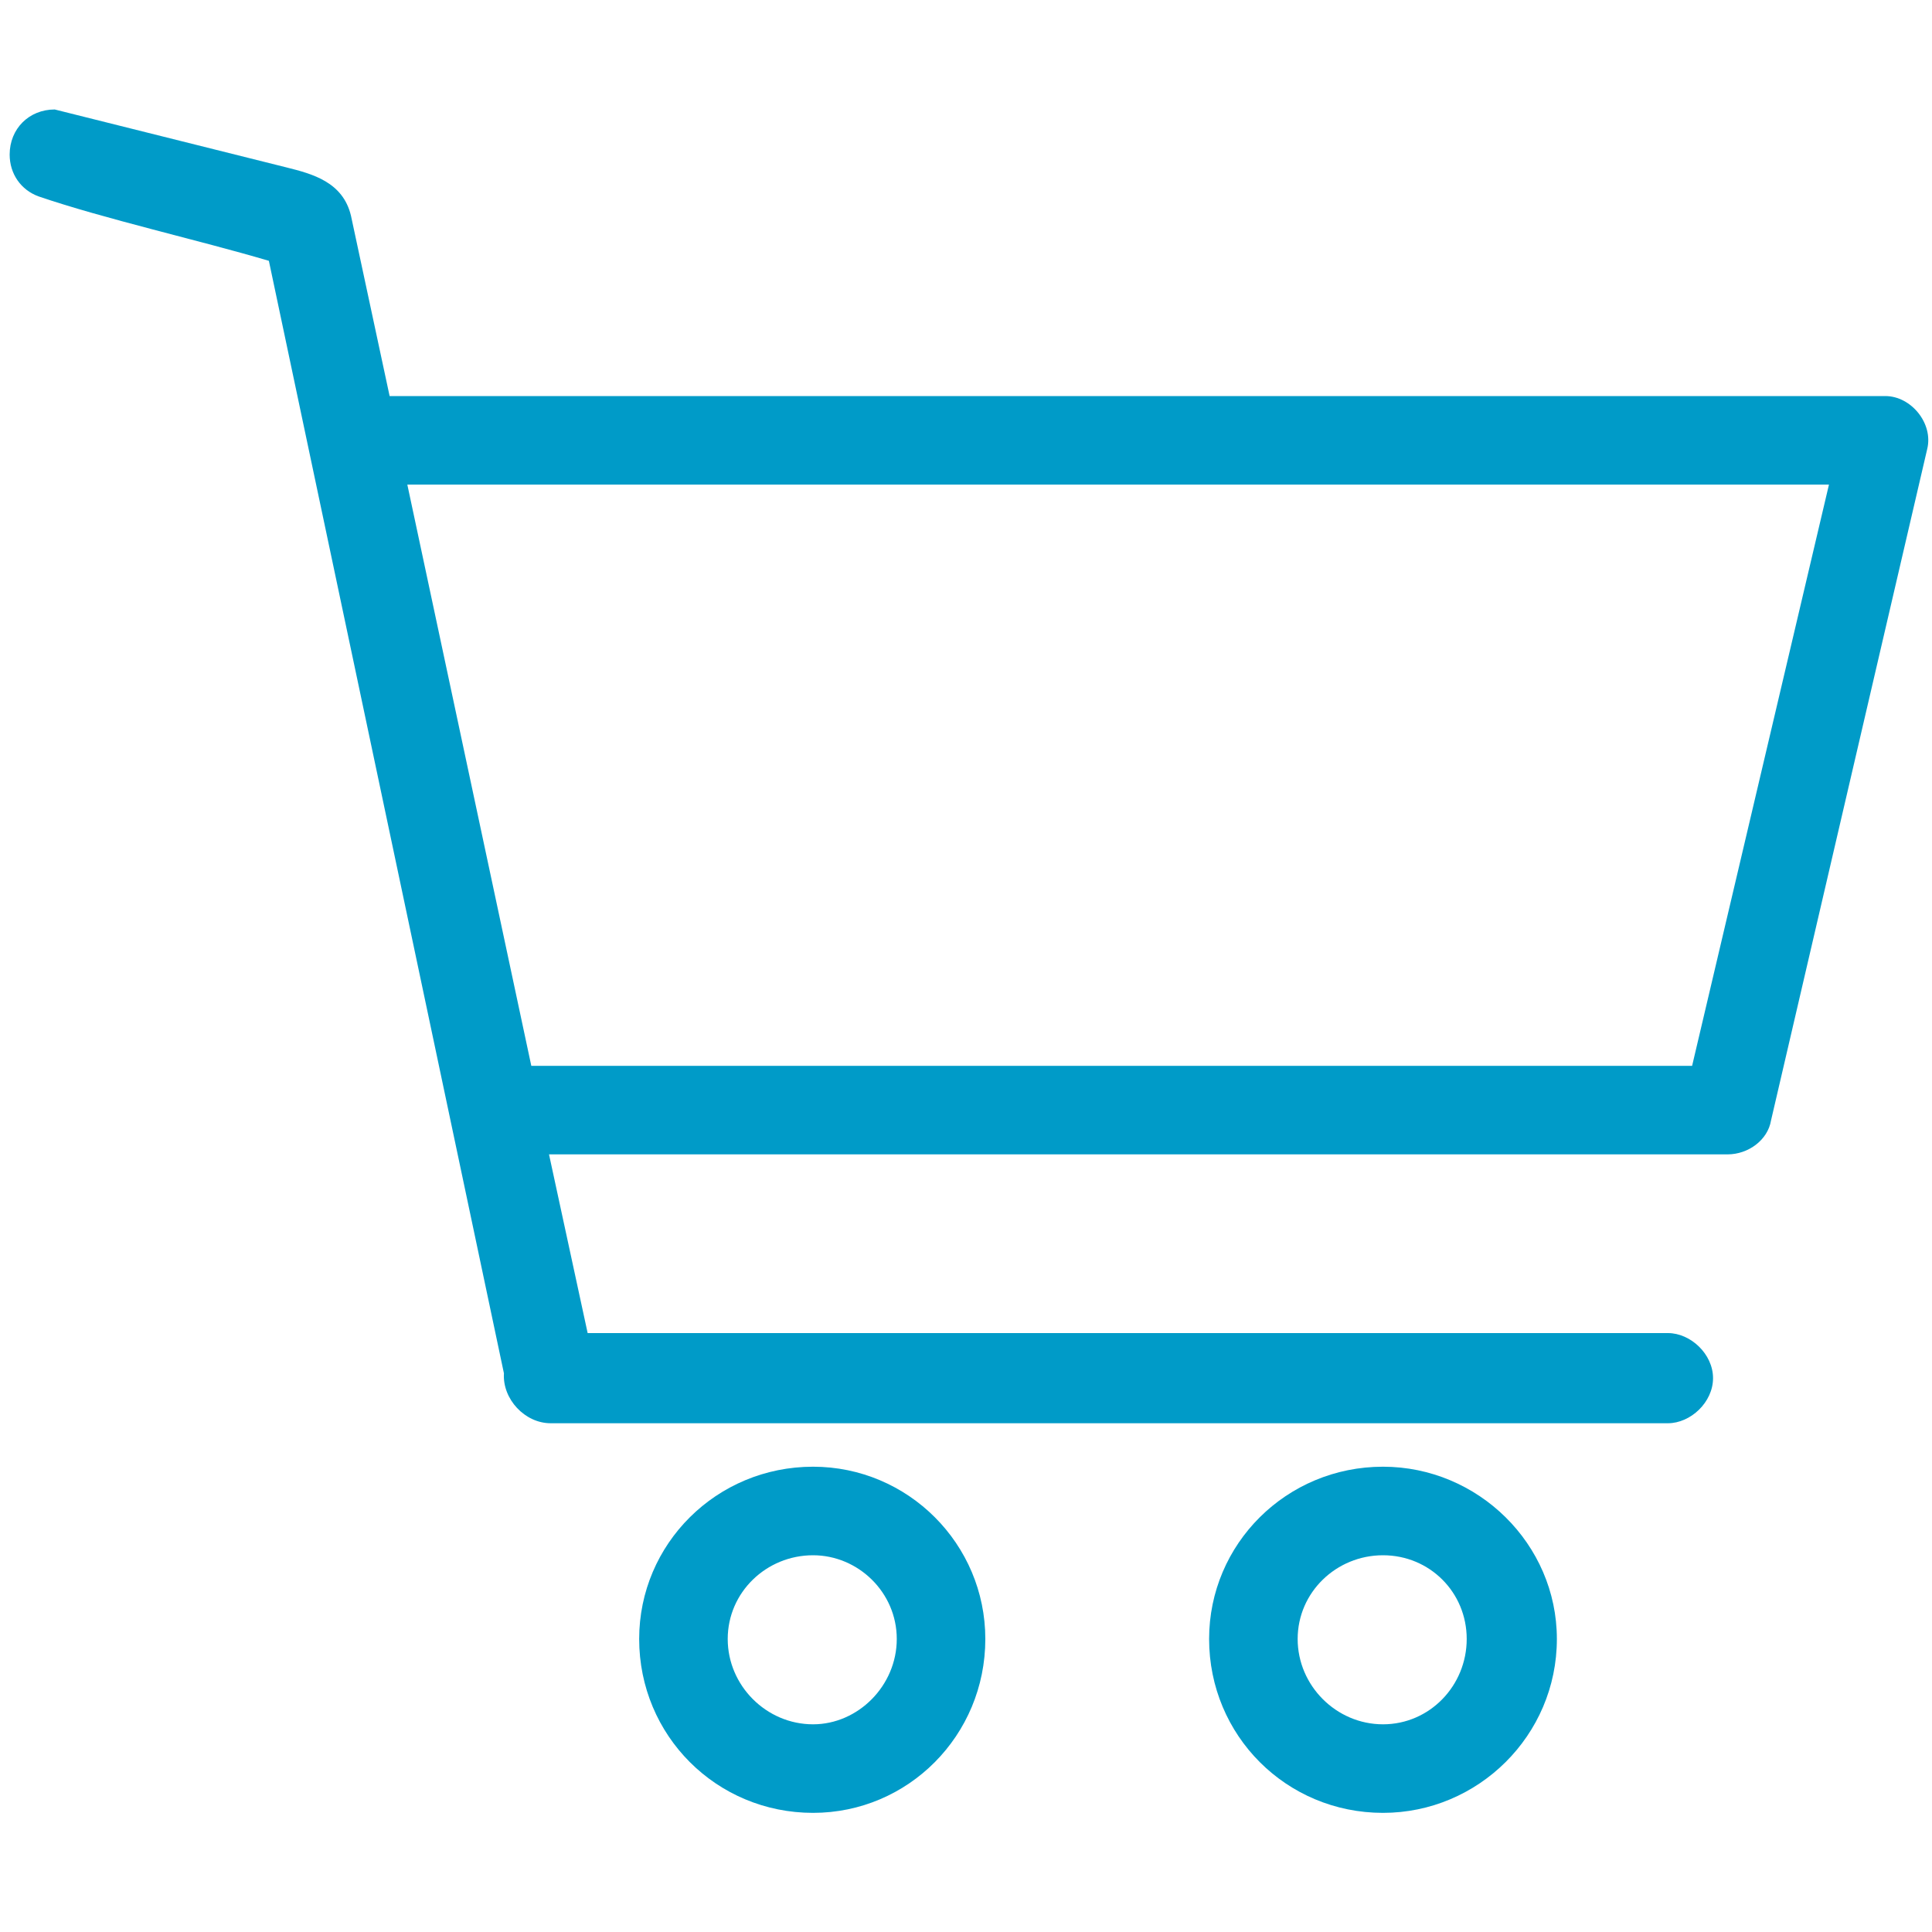 <?xml version="1.0" encoding="UTF-8"?>
<!DOCTYPE svg PUBLIC "-//W3C//DTD SVG 1.1//EN" "http://www.w3.org/Graphics/SVG/1.1/DTD/svg11.dtd">
<!-- Creator: CorelDRAW X8 -->
<svg xmlns="http://www.w3.org/2000/svg" xml:space="preserve" width="17.639mm" height="17.639mm" version="1.1" style="shape-rendering:geometricPrecision; text-rendering:geometricPrecision; image-rendering:optimizeQuality; fill-rule:evenodd; clip-rule:evenodd"
viewBox="280 350 1200 1070"
 xmlns:xlink="http://www.w3.org/1999/xlink">
 <defs>
  <style type="text/css">
   <![CDATA[
    .fil0 {fill:#009BC8}
   ]]>
  </style>
 </defs>
 <g id="Слой_x0020_1">
  <path class="fil0" d="M314 353c-16,0 -28,12 -28,28 0,12 7,22 18,26 41,14 99,27 143,40l146 691c-1,16 13,31 29,31l694 0c14,0 28,-13 28,-28 0,-15 -14,-28 -28,-28l-671 0 -24 -111 732 0c13,0 25,-9 27,-21l97 -417c4,-16 -10,-33 -26,-33l-929 0 -24 -112c-5,-21 -24,-26 -40,-30l-144 -36zm219 233l883 0 -85 361 -721 0 -77 -361z" display="inline"/>
  <path class="fil0" d="M785 1196c-60,0 -108,48 -108,107 0,60 48,108 108,108 59,0 107,-48 107,-108 0,-59 -48,-107 -107,-107zm0 55c28,0 52,23 52,52 0,29 -24,53 -52,53 -29,0 -53,-24 -53,-53 0,-29 24,-52 53,-52z" display="inline"/>
  <path class="fil0" d="M1139 1196c-60,0 -108,48 -108,107 0,60 48,108 108,108 59,0 108,-48 108,-108 0,-59 -49,-107 -108,-107zm0 55c29,0 52,23 52,52 0,29 -23,53 -52,53 -29,0 -53,-24 -53,-53 0,-29 24,-52 53,-52z" display="inline"/>
 </g>
</svg>
